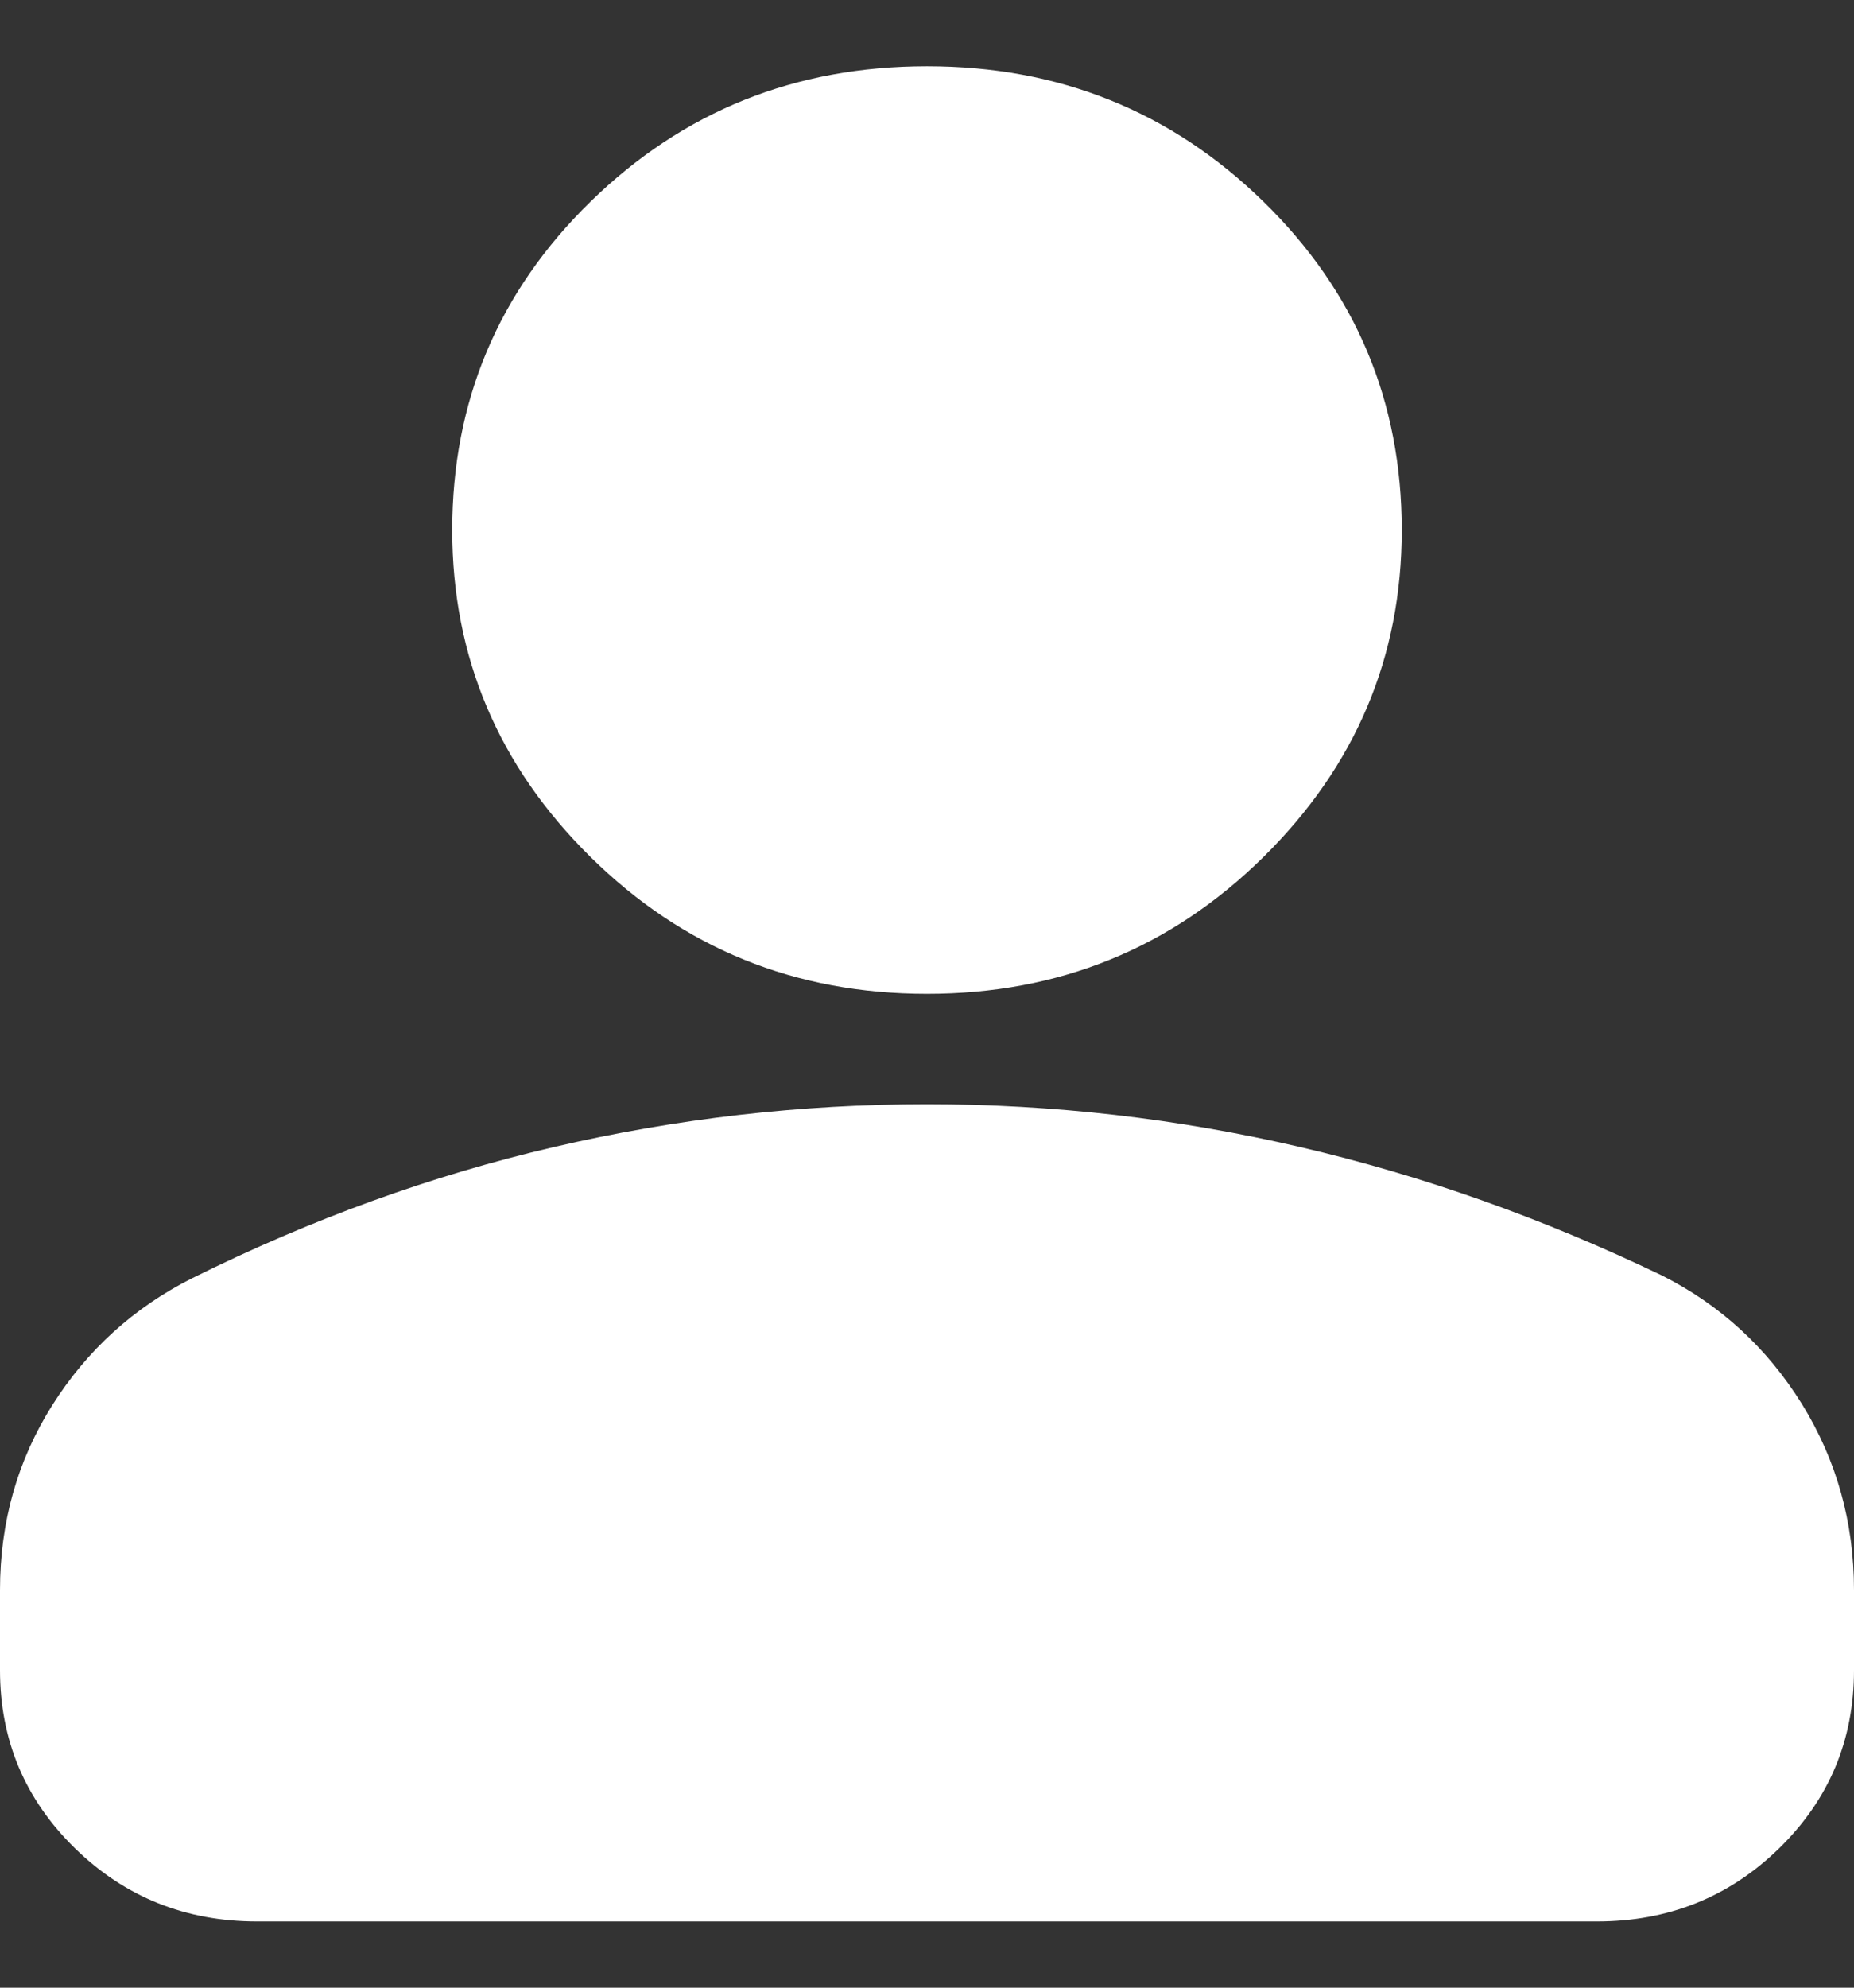<svg width="14" height="15" viewBox="0 0 14 15" fill="none" xmlns="http://www.w3.org/2000/svg">
<rect x="0" y="0" width="14" height="15" fill="#333333" stroke="none"/>
<path d="M7 7.5C6.004 7.5 5.158 7.156 4.46 6.468C3.763 5.781 3.415 4.958 3.415 4C3.415 3.028 3.763 2.201 4.46 1.521C5.158 0.84 6.004 0.5 7 0.5C7.996 0.5 8.842 0.84 9.54 1.521C10.237 2.201 10.585 3.028 10.585 4C10.585 4.958 10.237 5.781 9.54 6.468C8.842 7.156 7.996 7.5 7 7.5ZM1.942 14.5C1.401 14.5 0.943 14.316 0.566 13.948C0.189 13.58 0 13.132 0 12.604V12C0 11.486 0.132 11.021 0.395 10.604C0.658 10.188 1.01 9.868 1.451 9.646C2.348 9.201 3.258 8.871 4.183 8.656C5.108 8.441 6.047 8.333 7 8.333C7.953 8.333 8.892 8.441 9.817 8.656C10.742 8.871 11.652 9.194 12.549 9.625C12.99 9.847 13.342 10.17 13.606 10.594C13.868 11.018 14 11.486 14 12V12.604C14 13.132 13.812 13.58 13.435 13.948C13.058 14.316 12.599 14.5 12.058 14.5H1.942Z" fill="white"/>
</svg>
